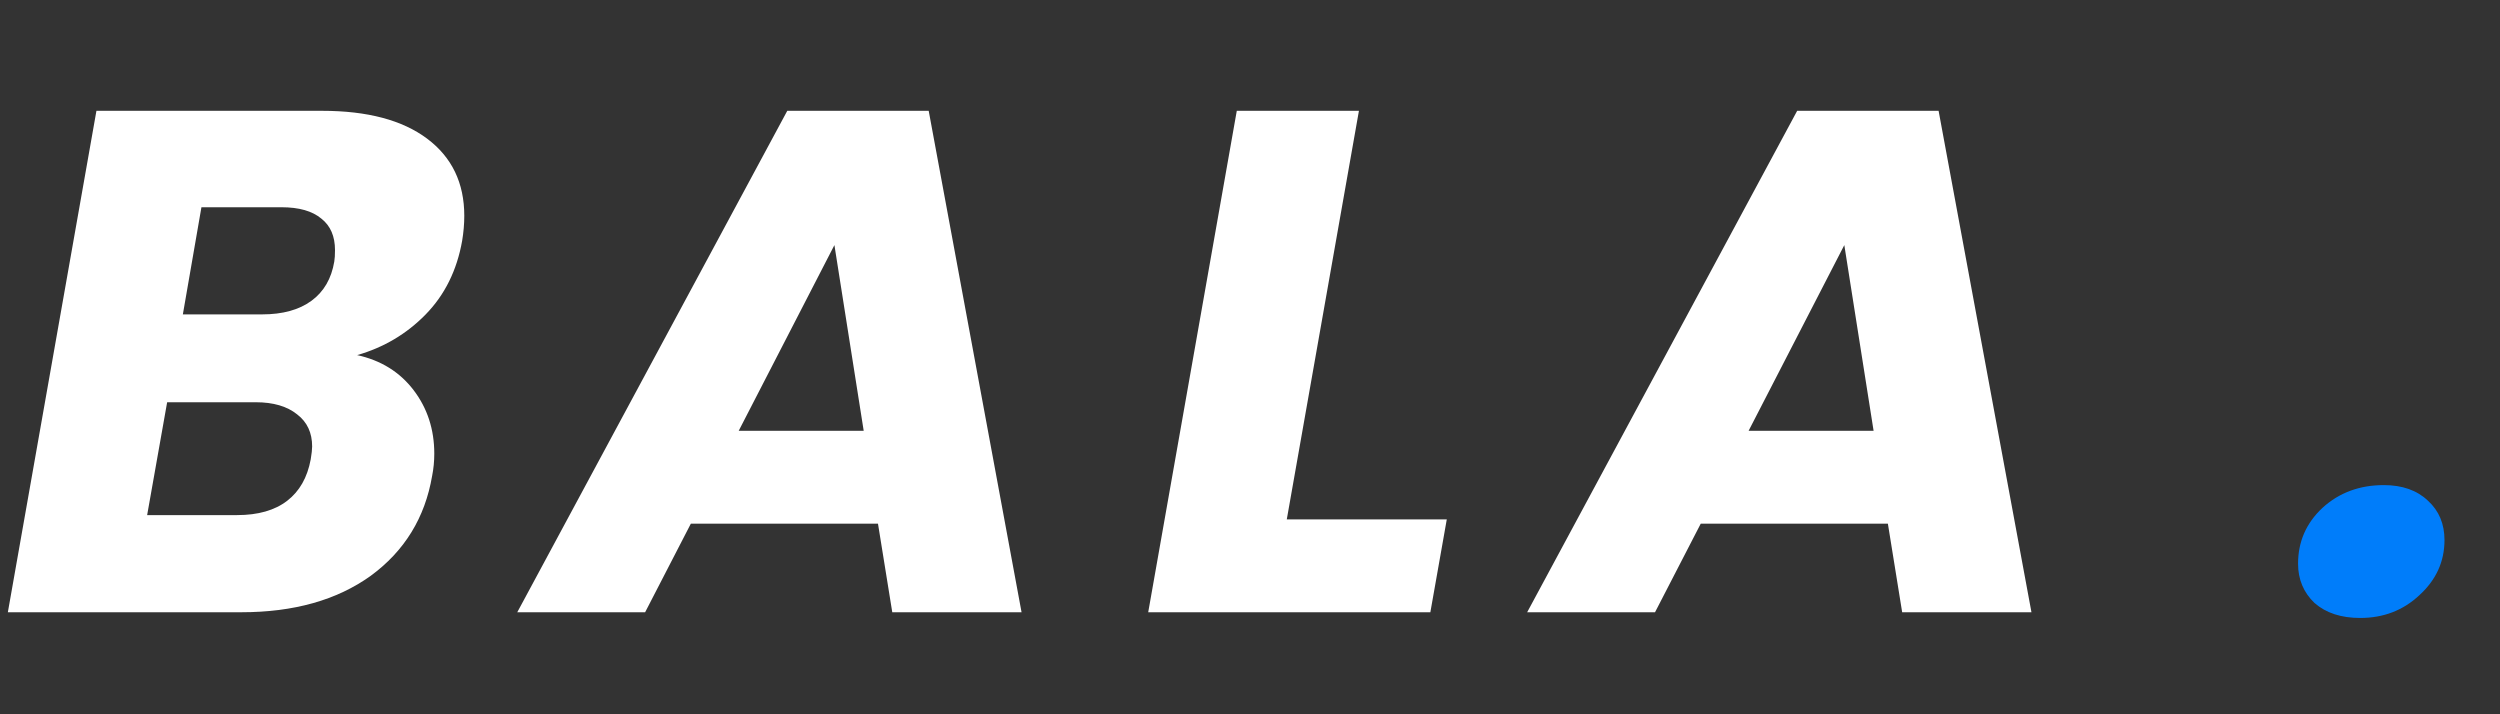 <svg width="98" height="28" viewBox="0 0 98 28" fill="none" xmlns="http://www.w3.org/2000/svg">
<rect x="0" y="0" width="98" height="28" fill="#333333" stroke="none"/>
<path d="M18.116 9.44C17.911 10.597 17.435 11.559 16.688 12.324C15.941 13.089 15.045 13.621 14 13.92C14.933 14.125 15.671 14.583 16.212 15.292C16.753 16.001 17.024 16.832 17.024 17.784C17.024 18.083 16.996 18.372 16.94 18.652C16.66 20.295 15.857 21.601 14.532 22.572C13.207 23.524 11.517 24 9.464 24H0.308L3.78 4.344H12.628C14.401 4.344 15.773 4.708 16.744 5.436C17.715 6.164 18.2 7.172 18.2 8.46C18.2 8.777 18.172 9.104 18.116 9.44ZM10.276 12.324C11.079 12.324 11.723 12.147 12.208 11.792C12.693 11.437 12.992 10.924 13.104 10.252C13.123 10.14 13.132 9.991 13.132 9.804C13.132 9.263 12.955 8.852 12.6 8.572C12.245 8.273 11.723 8.124 11.032 8.124H7.896L7.168 12.324H10.276ZM12.18 18.008C12.217 17.784 12.236 17.616 12.236 17.504C12.236 16.963 12.04 16.543 11.648 16.244C11.256 15.927 10.715 15.768 10.024 15.768H6.552L5.768 20.192H9.296C10.117 20.192 10.771 20.005 11.256 19.632C11.741 19.259 12.049 18.717 12.18 18.008ZM34.417 20.528H27.081L25.289 24H20.277L30.861 4.344H36.405L40.045 24H34.977L34.417 20.528ZM33.857 16.888L32.709 9.608L28.957 16.888H33.857ZM50.442 20.36H56.714L56.07 24H45.01L48.482 4.344H53.27L50.442 20.36ZM74.005 20.528H66.669L64.877 24H59.865L70.449 4.344H75.993L79.633 24H74.565L74.005 20.528ZM73.445 16.888L72.297 9.608L68.545 16.888H73.445Z" fill="white"/>
<path d="M92.52 24.224C91.773 24.224 91.176 24.028 90.728 23.636C90.299 23.225 90.084 22.712 90.084 22.096C90.084 21.237 90.401 20.509 91.036 19.912C91.689 19.315 92.492 19.016 93.444 19.016C94.172 19.016 94.751 19.221 95.18 19.632C95.609 20.024 95.824 20.537 95.824 21.172C95.824 22.012 95.497 22.731 94.844 23.328C94.209 23.925 93.435 24.224 92.52 24.224Z" fill="#007DFA"/>
</svg>
